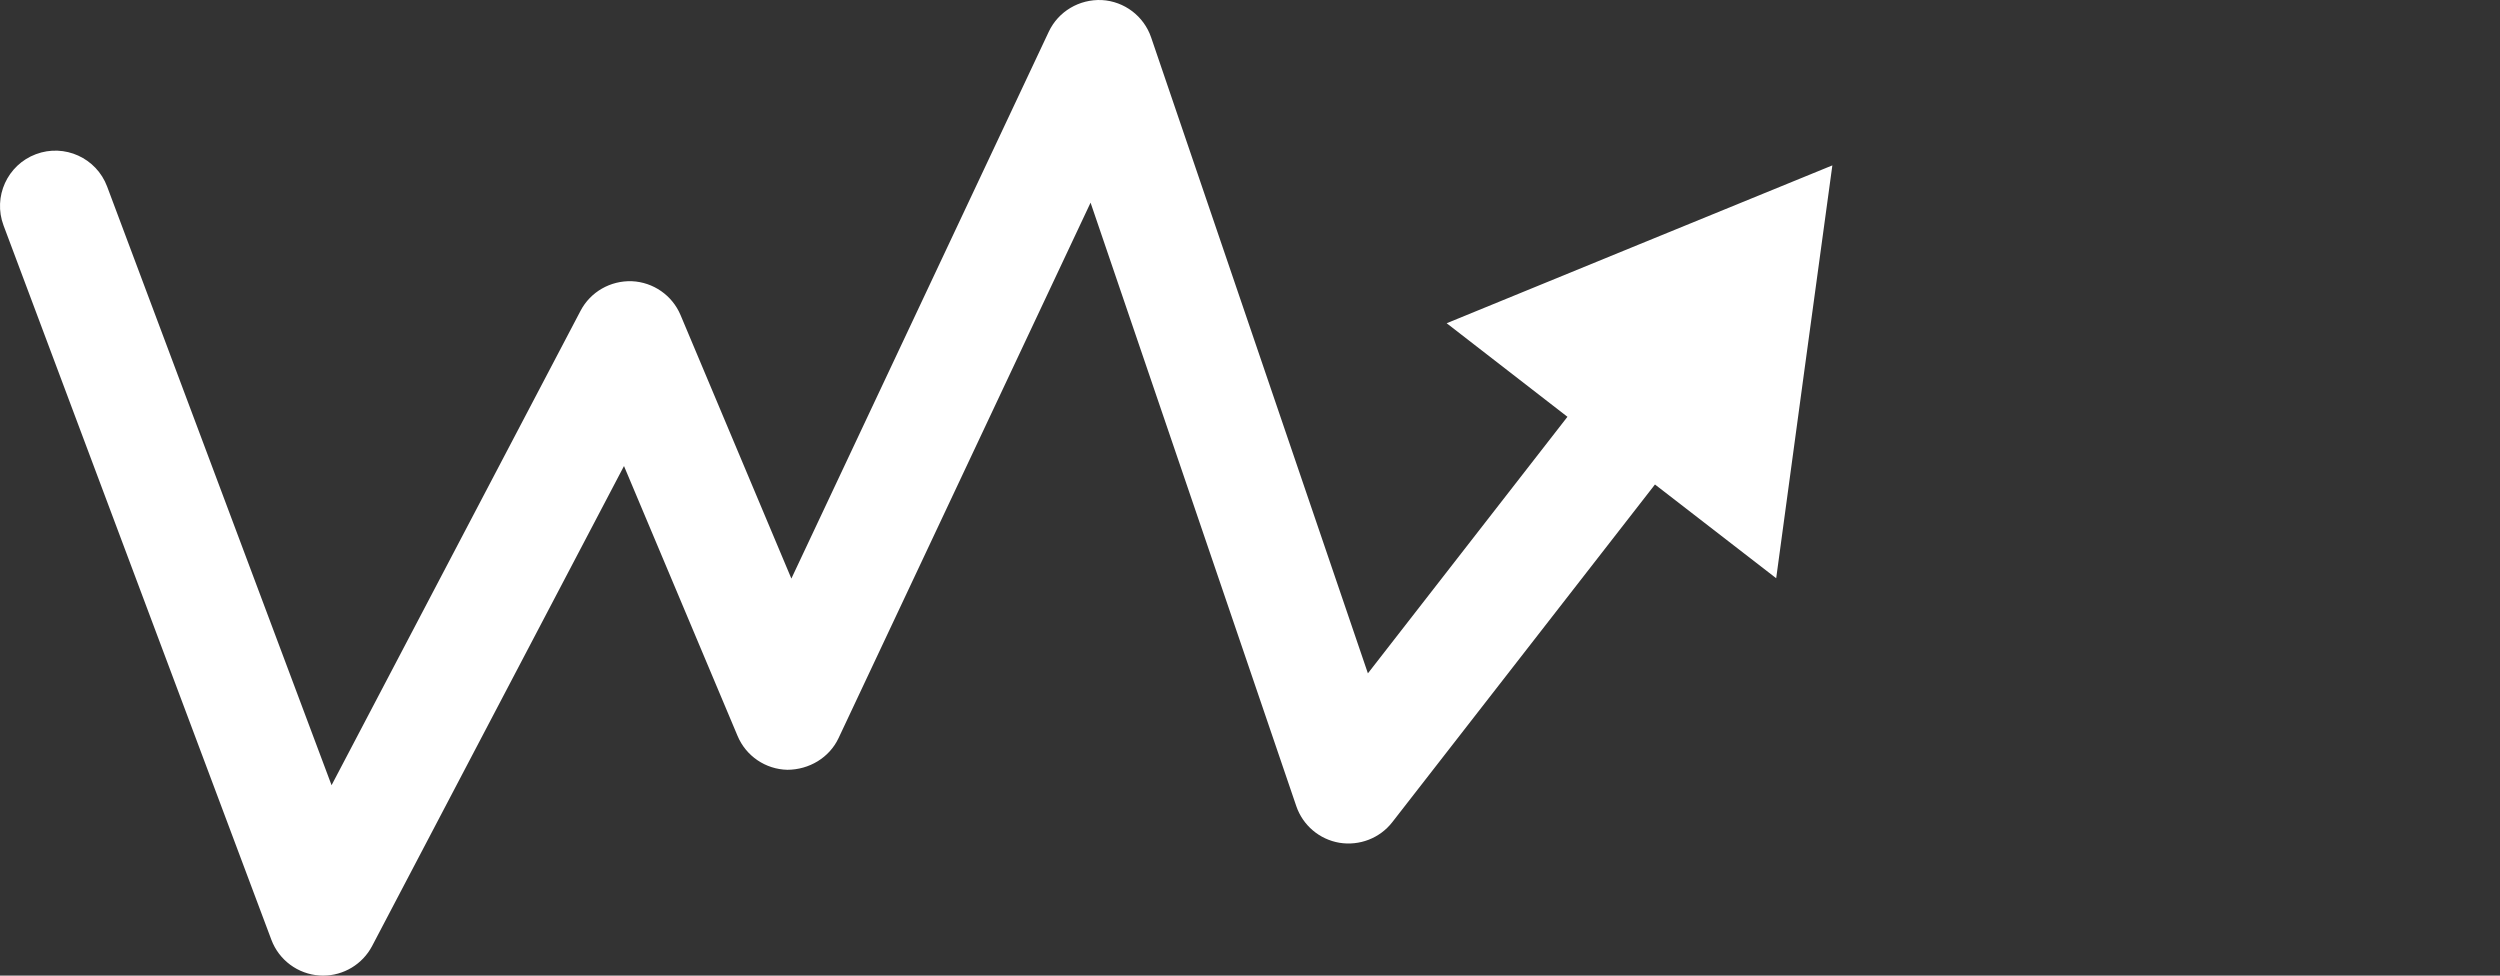 <?xml version="1.0" encoding="utf-8"?>
<!-- Generator: Adobe Illustrator 16.0.0, SVG Export Plug-In . SVG Version: 6.00 Build 0)  -->
<!DOCTYPE svg PUBLIC "-//W3C//DTD SVG 1.1//EN" "http://www.w3.org/Graphics/SVG/1.1/DTD/svg11.dtd">
<svg version="1.1" xmlns="http://www.w3.org/2000/svg" xmlns:xlink="http://www.w3.org/1999/xlink" x="0px" y="0px" width="512.5px"
	 height="200px" viewBox="0 0 512.5 200" enable-background="new 0 0 512.5 200" xml:space="preserve">
<rect x="0" y="0" width="512.5" height="200" fill="#333333" stroke="none"/>
<g id="Layer_1" display="none">
	<path display="inline" d="M115.167,0C51.548,0,0,38.662,0,86.363c0,36.824,30.797,68.176,74.068,80.592
		c1.02,3.059,1.875,6.709,1.875,11.35c0,12.212-5.502,21.695-5.502,21.695s13.494-4.445,26.224-14.521
		c4.243-3.366,7.812-8.329,10.615-13.06c2.594,0.127,5.217,0.293,7.887,0.293c63.558,0,115.121-38.662,115.121-86.35
		C230.288,38.662,178.725,0,115.167,0z"/>
</g>
<g id="Layer_2" display="none">
	<g display="inline">
		<rect fill="#ffffff" x="249.968" y="24.367" width="262.532" height="25.32"/>
		<rect fill="#ffffff" x="249.968" y="149.367" width="212.657" height="25.32"/>
		<rect fill="#ffffff" x="249.968" y="87.344" width="149.657" height="25.32"/>
		<path fill="#ffffff" d="M0,200h31.968c0-37.516,19.055-69.359,45.633-81.281c-16.016-8.336-26.977-25.047-26.977-44.352
			c0-27.617,22.391-50,50.008-50s50.008,22.383,50.008,50c0,19.305-10.961,36.016-26.977,44.352
			c26.57,11.922,45.633,43.766,45.633,81.281H200V0H0V200z"/>
	</g>
</g>
<g id="Layer_3">
	<path fill="#ffffff" d="M336.092,50.074l-39.526,16.189l24.76,19.18l-40.906,52.594L235.984,7.676c-1.491-4.371-5.485-7.405-10.1-7.664
		c-4.621-0.206-8.918,2.312-10.889,6.497l-52.764,112.098L139.508,64.58c-1.706-4.045-5.596-6.74-9.981-6.932
		c-4.386-0.147-8.476,2.178-10.513,6.061L67.97,160.968L21.962,38.247c-2.2-5.869-8.734-8.845-14.604-6.638
		c-5.861,2.2-8.829,8.734-6.637,14.596L55.626,192.64c1.565,4.186,5.449,7.058,9.908,7.338c0.236,0.015,0.473,0.022,0.708,0.022
		c4.193,0,8.077-2.326,10.041-6.068l51.634-98.396l23.285,55.333c1.735,4.126,5.736,6.843,10.217,6.939
		c4.444-0.022,8.586-2.459,10.491-6.512l51.656-109.75l42.169,123.703c1.344,3.942,4.739,6.829,8.852,7.522
		c4.112,0.665,8.269-0.93,10.831-4.223l53.849-69.227l24.85,19.217l5.742-42.324l5.773-42.31L336.092,50.074z"/>
</g>
<g id="Layer_4" display="none">
	<g display="inline">
		<path fill="#ffffff" d="M0,129.241h46.279c1.184,4.747,2.522,8.259,4.219,10.714c2.277,3.274,6.012,6.176,11.221,8.705v-39.434
			c-15.03-4.175-25.685-7.783-31.979-10.841c-6.28-3.051-11.733-7.946-16.347-14.688c-4.613-6.733-6.92-14.948-6.92-24.628
			c0-13.252,4.628-24.323,13.892-33.223c9.271-8.898,23.051-13.831,41.354-14.799V0h16.295v11.049
			c16.666,1.042,29.404,4.985,38.229,11.83c8.81,6.846,14.561,16.221,17.24,28.125H89.055c-0.967-1.912-1.86-3.355-2.723-4.412
			c-1.682-2.038-4.45-4.106-8.318-6.189v32.283c22.618,6.035,37.723,12.404,45.313,19.107c10.044,9.011,15.066,20.439,15.066,34.286
			c0,8.117-1.809,15.558-5.409,22.336c-3.616,6.778-8.229,12.44-13.839,16.979c-5.625,4.539-11.593,7.835-17.917,9.881
			s-14.063,3.259-23.214,3.631V200H61.719v-21.094c-10.938-0.967-19.814-2.73-26.622-5.305c-6.801-2.56-12.679-6.116-17.634-10.655
			c-4.941-4.538-8.758-9.435-11.437-14.673C3.348,143.021,1.339,136.682,0,129.241z M61.719,39.844
			c-4.762,1.57-8.073,3.52-9.934,5.833c-1.86,2.314-2.79,5.045-2.79,8.185c0,3.289,0.945,6.153,2.828,8.579
			c1.89,2.433,5.186,4.464,9.896,6.102V39.844z M78.014,149.777c6.324-1.422,10.952-3.75,13.898-7.002
			c2.932-3.244,4.404-6.883,4.404-10.915c0-3.505-1.25-6.733-3.734-9.681c-2.485-2.953-7.337-5.691-14.568-8.222V149.777z"/>
	</g>
</g>
</svg>
